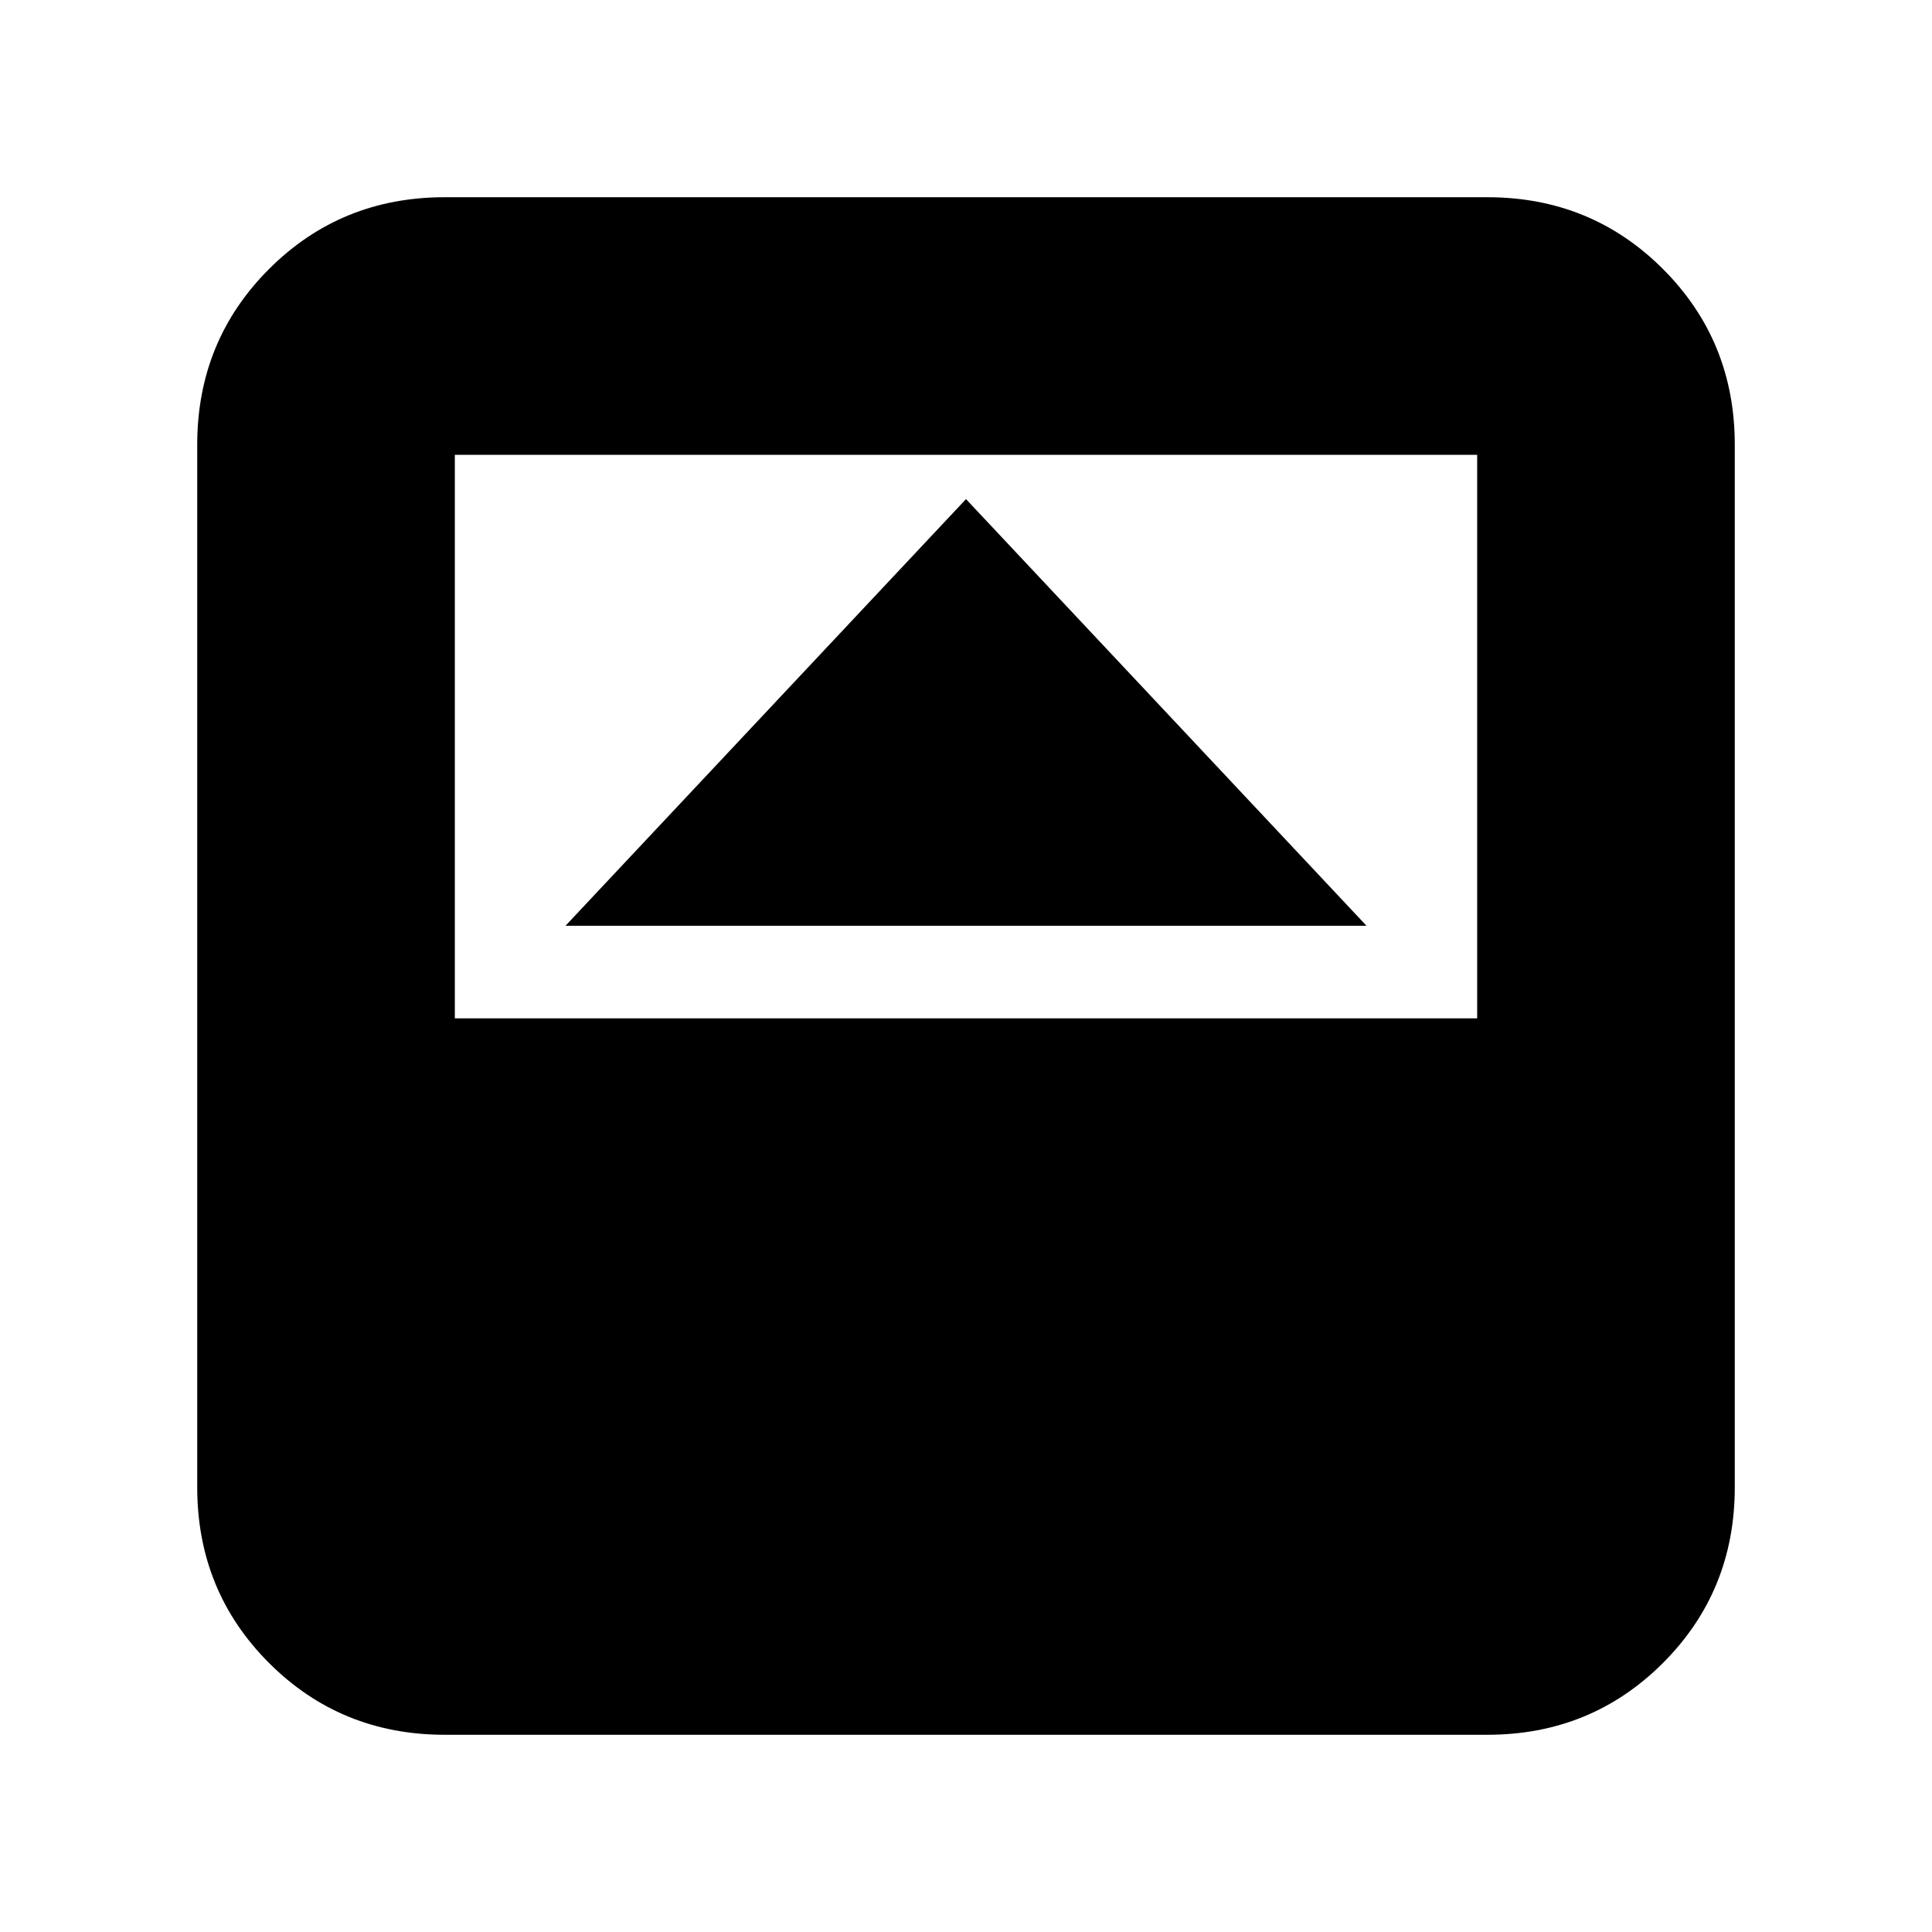 <svg xmlns="http://www.w3.org/2000/svg" height="20" viewBox="0 96 960 960" width="20"><path d="M281 556h398L480 344 281 556Zm-60 402q-51.637 0-87.319-35.681Q98 886.638 98 835V317q0-51.638 35.681-87.319Q169.363 194 221 194h518q51.638 0 87.319 35.681Q862 265.362 862 317v518q0 51.638-35.681 87.319Q790.638 958 739 958H221Zm5-356h508V322H226v280Z"/></svg>